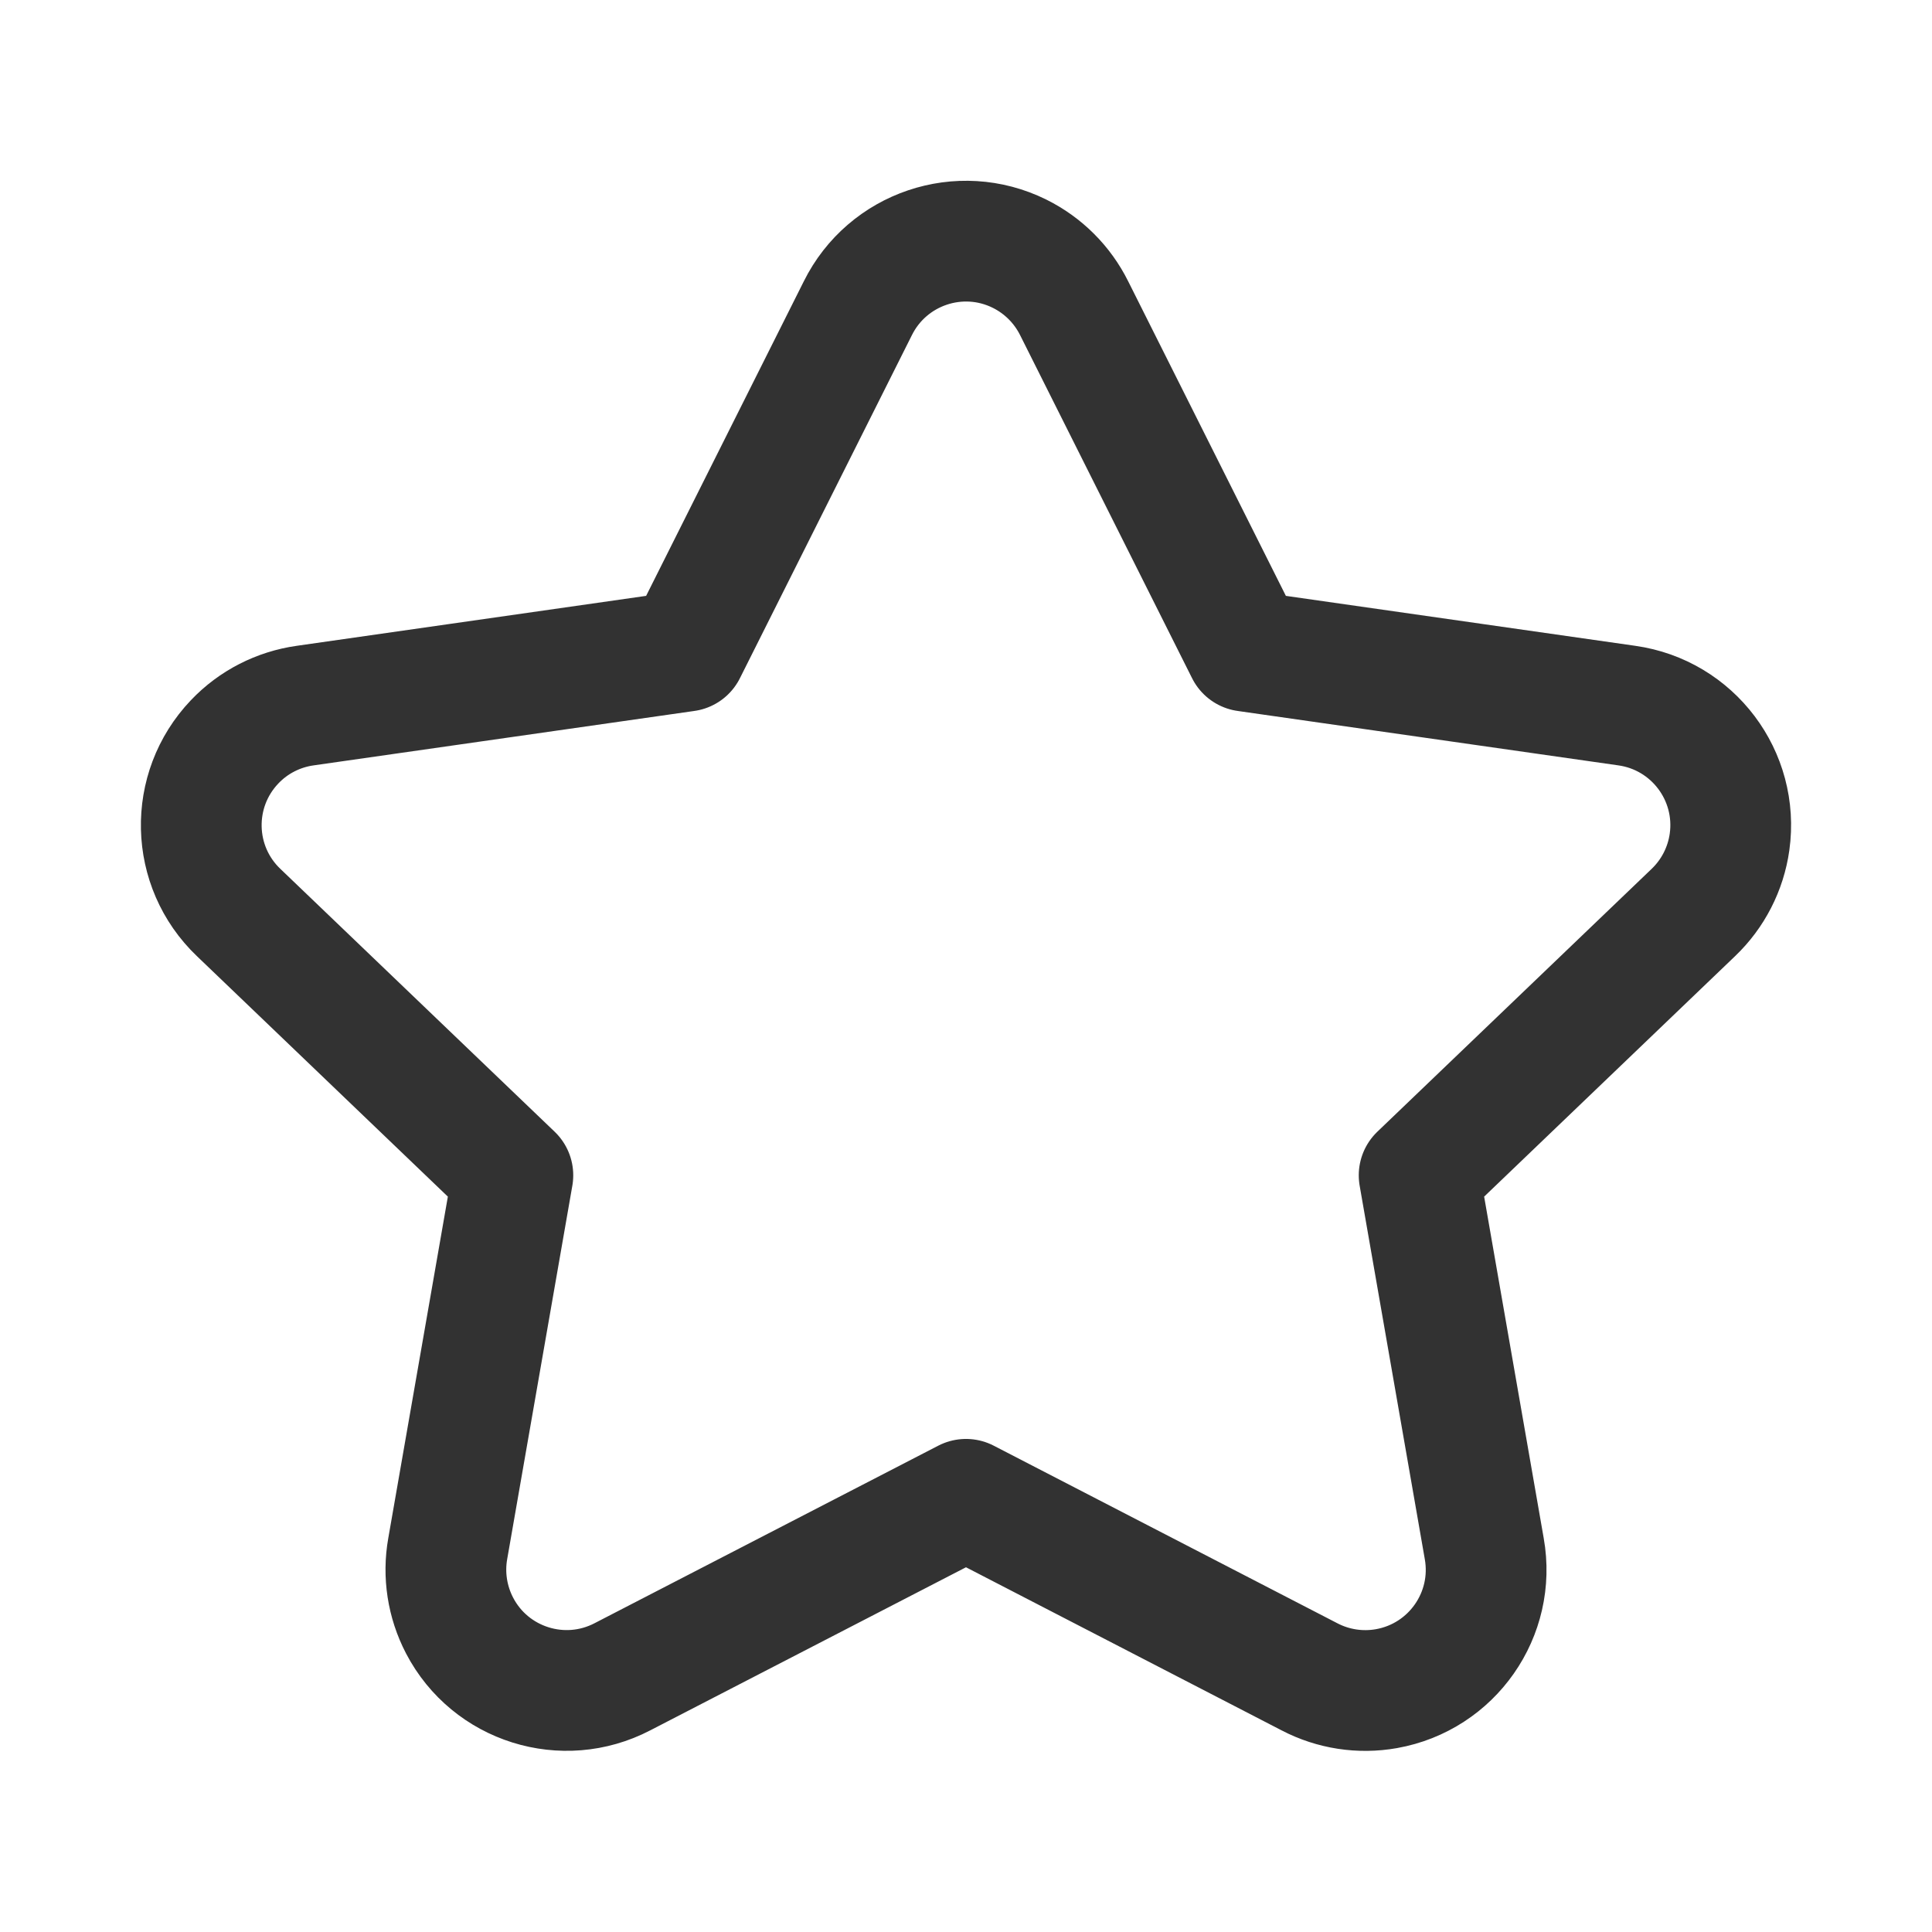 <?xml version="1.0" encoding="UTF-8"?><svg version="1.1" viewBox="0 0 24 24" xmlns="http://www.w3.org/2000/svg" xmlns:xlink="http://www.w3.org/1999/xlink"><g fill="none"><path d="M0 0h24v24h-24Z"></path><path stroke="#323232" stroke-linecap="round" stroke-linejoin="round" stroke-width="1.5" d="M7.733 20.829l7.5527e-08-3.94238e-08c-.734.383-1.641.099-2.024-.636 -.153-.294-.205-.63-.147-.956l.809-4.637 -3.406-3.264 -6.34744e-08-6.05322e-08c-.6-.572-.622-1.521-.05-2.121 .233-.245.542-.403.877-.45l4.729-.676 2.135-4.259 -2.06773e-08 4.17221e-08c.368-.742 1.268-1.046 2.01-.678 .294.146.532.384.678.678l2.135 4.259 4.729.676 1.38777e-07 1.94509e-08c.82.115 1.392.873 1.277 1.694 -.047.335-.206.644-.45.877l-3.406 3.264 .809 4.638 3.90399e-08 2.19854e-07c.145.816-.399 1.594-1.215 1.739 -.326.058-.663.006-.956-.147l-4.267-2.205Z"></path></g></svg>